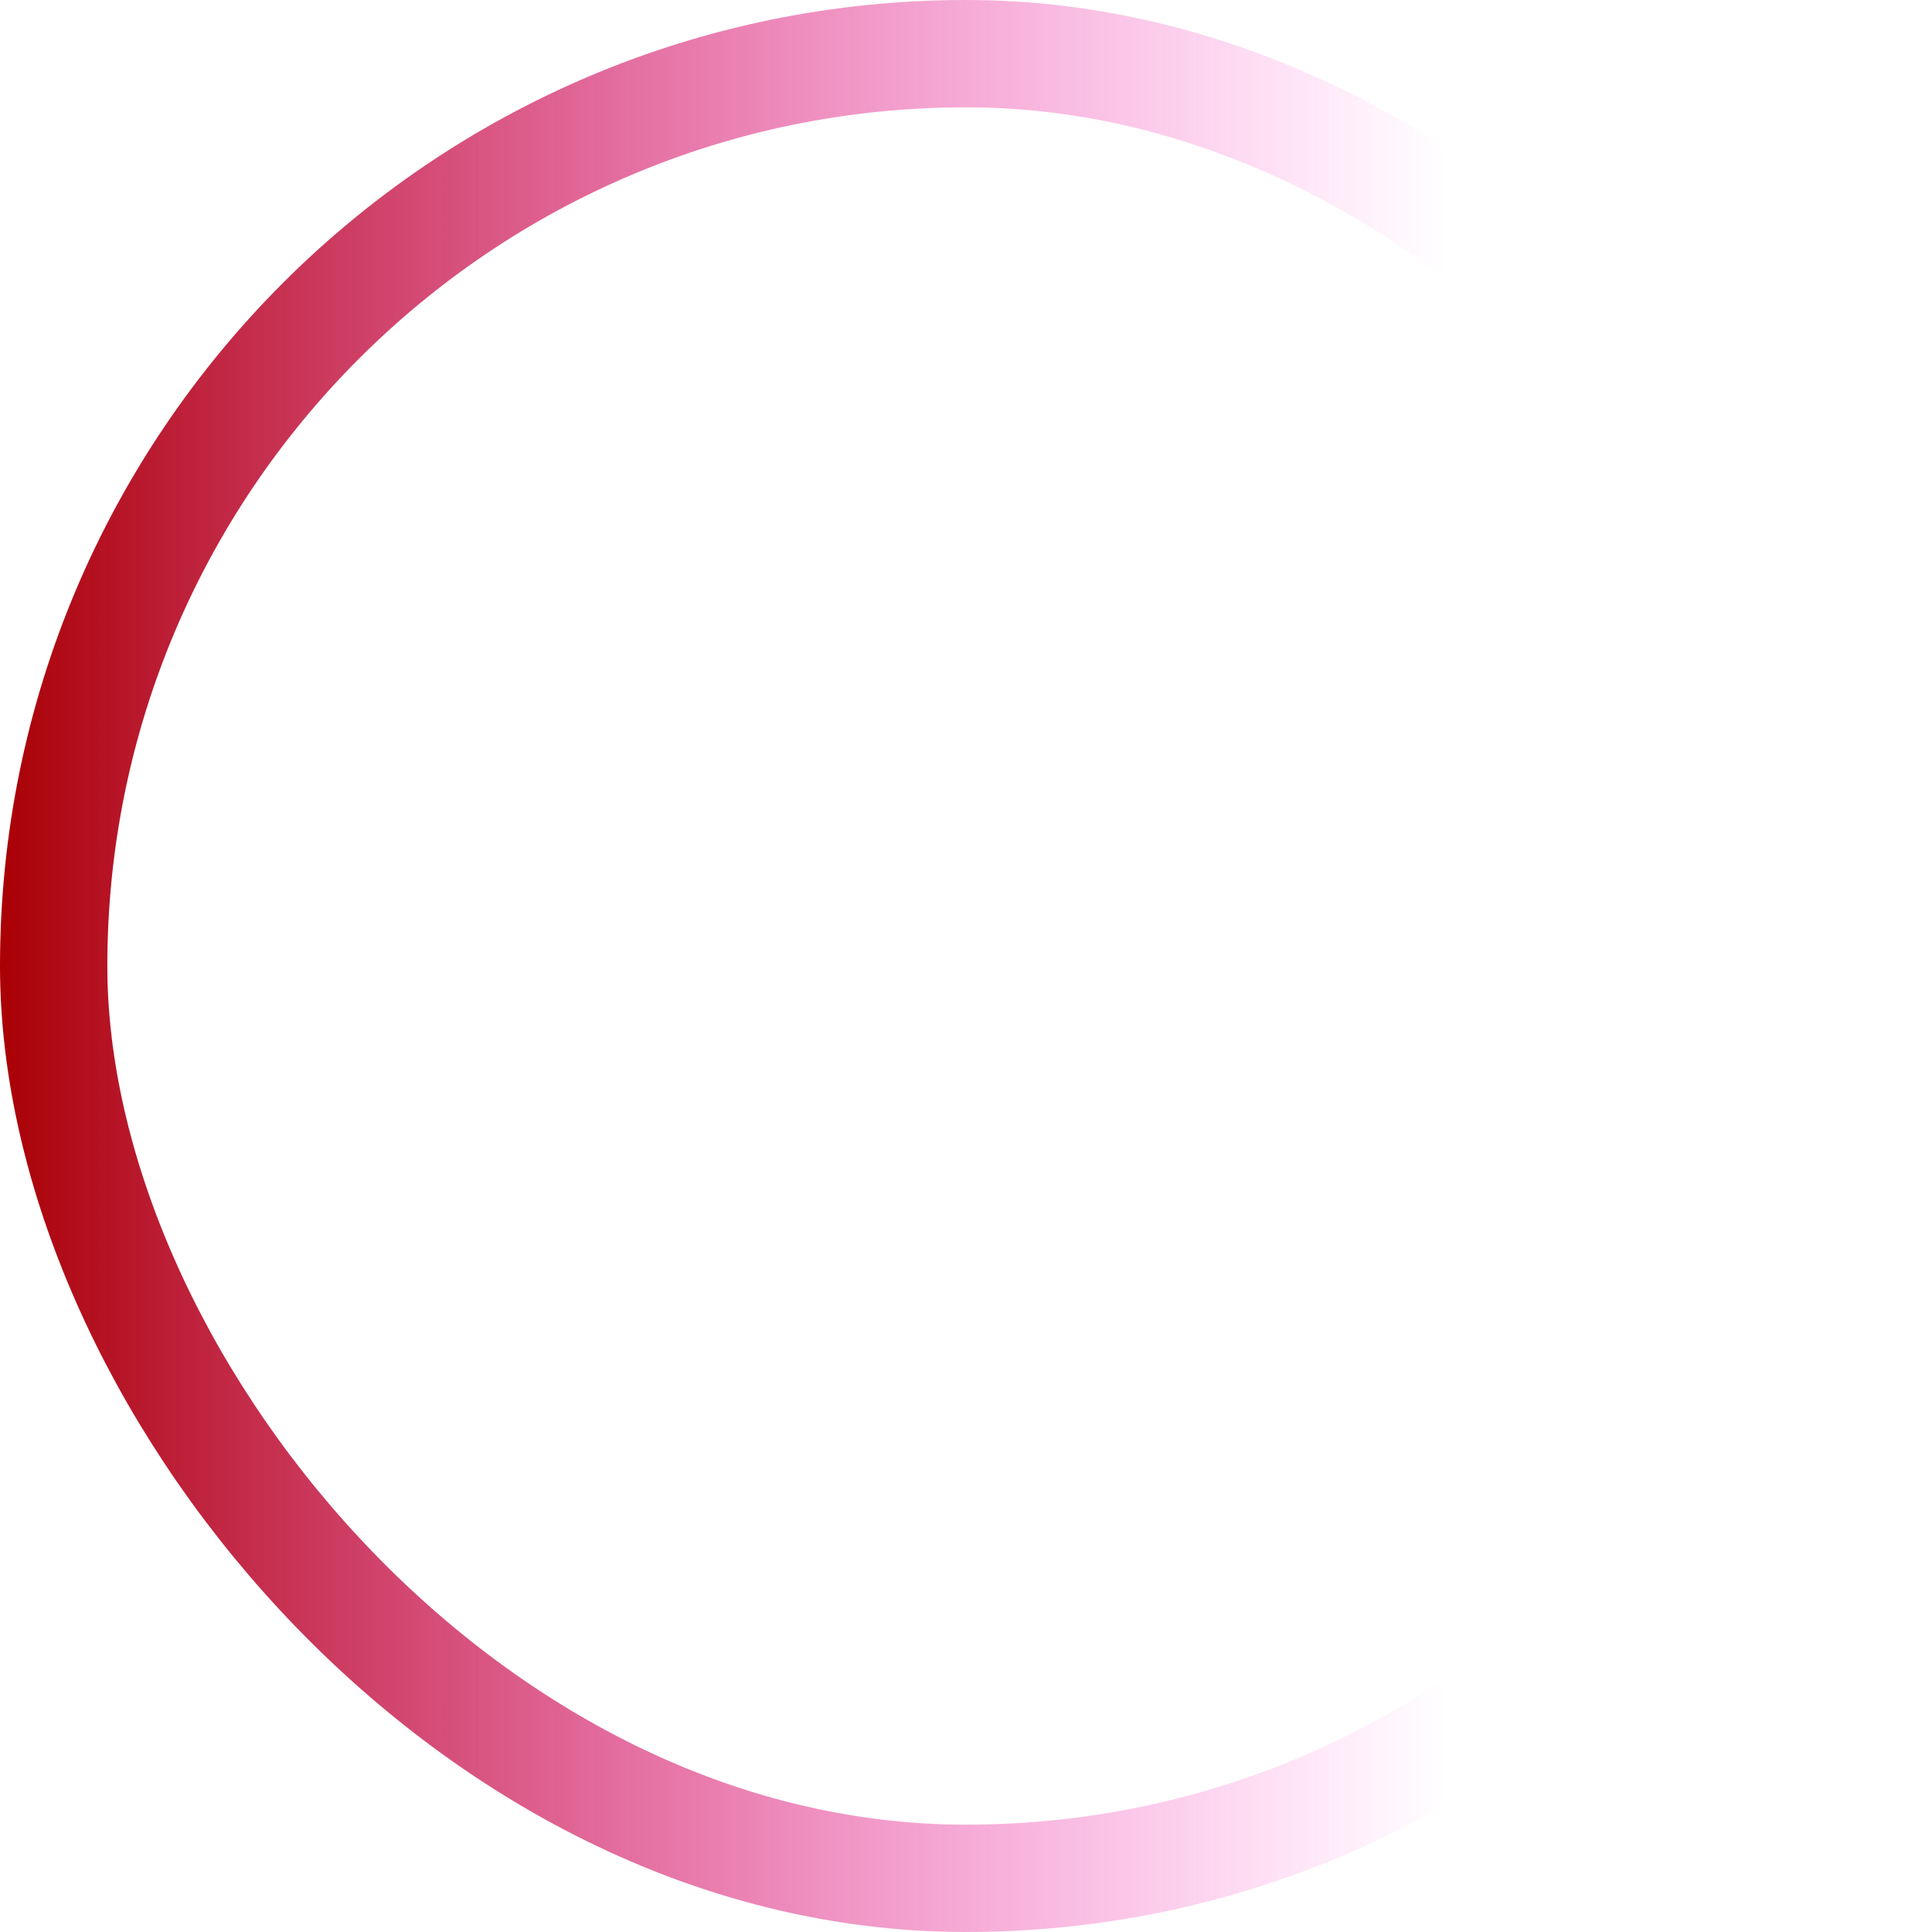 <svg width="72" height="72" viewBox="0 0 72 72" fill="none" xmlns="http://www.w3.org/2000/svg">
<rect x="2" y="2" width="68" height="68" rx="34" stroke="url(#paint0_linear_25_647)" stroke-width="4"/>
<defs>
<linearGradient id="paint0_linear_25_647" x1="72" y1="36" x2="0" y2="36" gradientUnits="userSpaceOnUse">
<stop offset="0.252" stop-color="#FF00C1" stop-opacity="0"/>
<stop offset="1" stop-color="#A90004"/>
</linearGradient>
</defs>
</svg>
